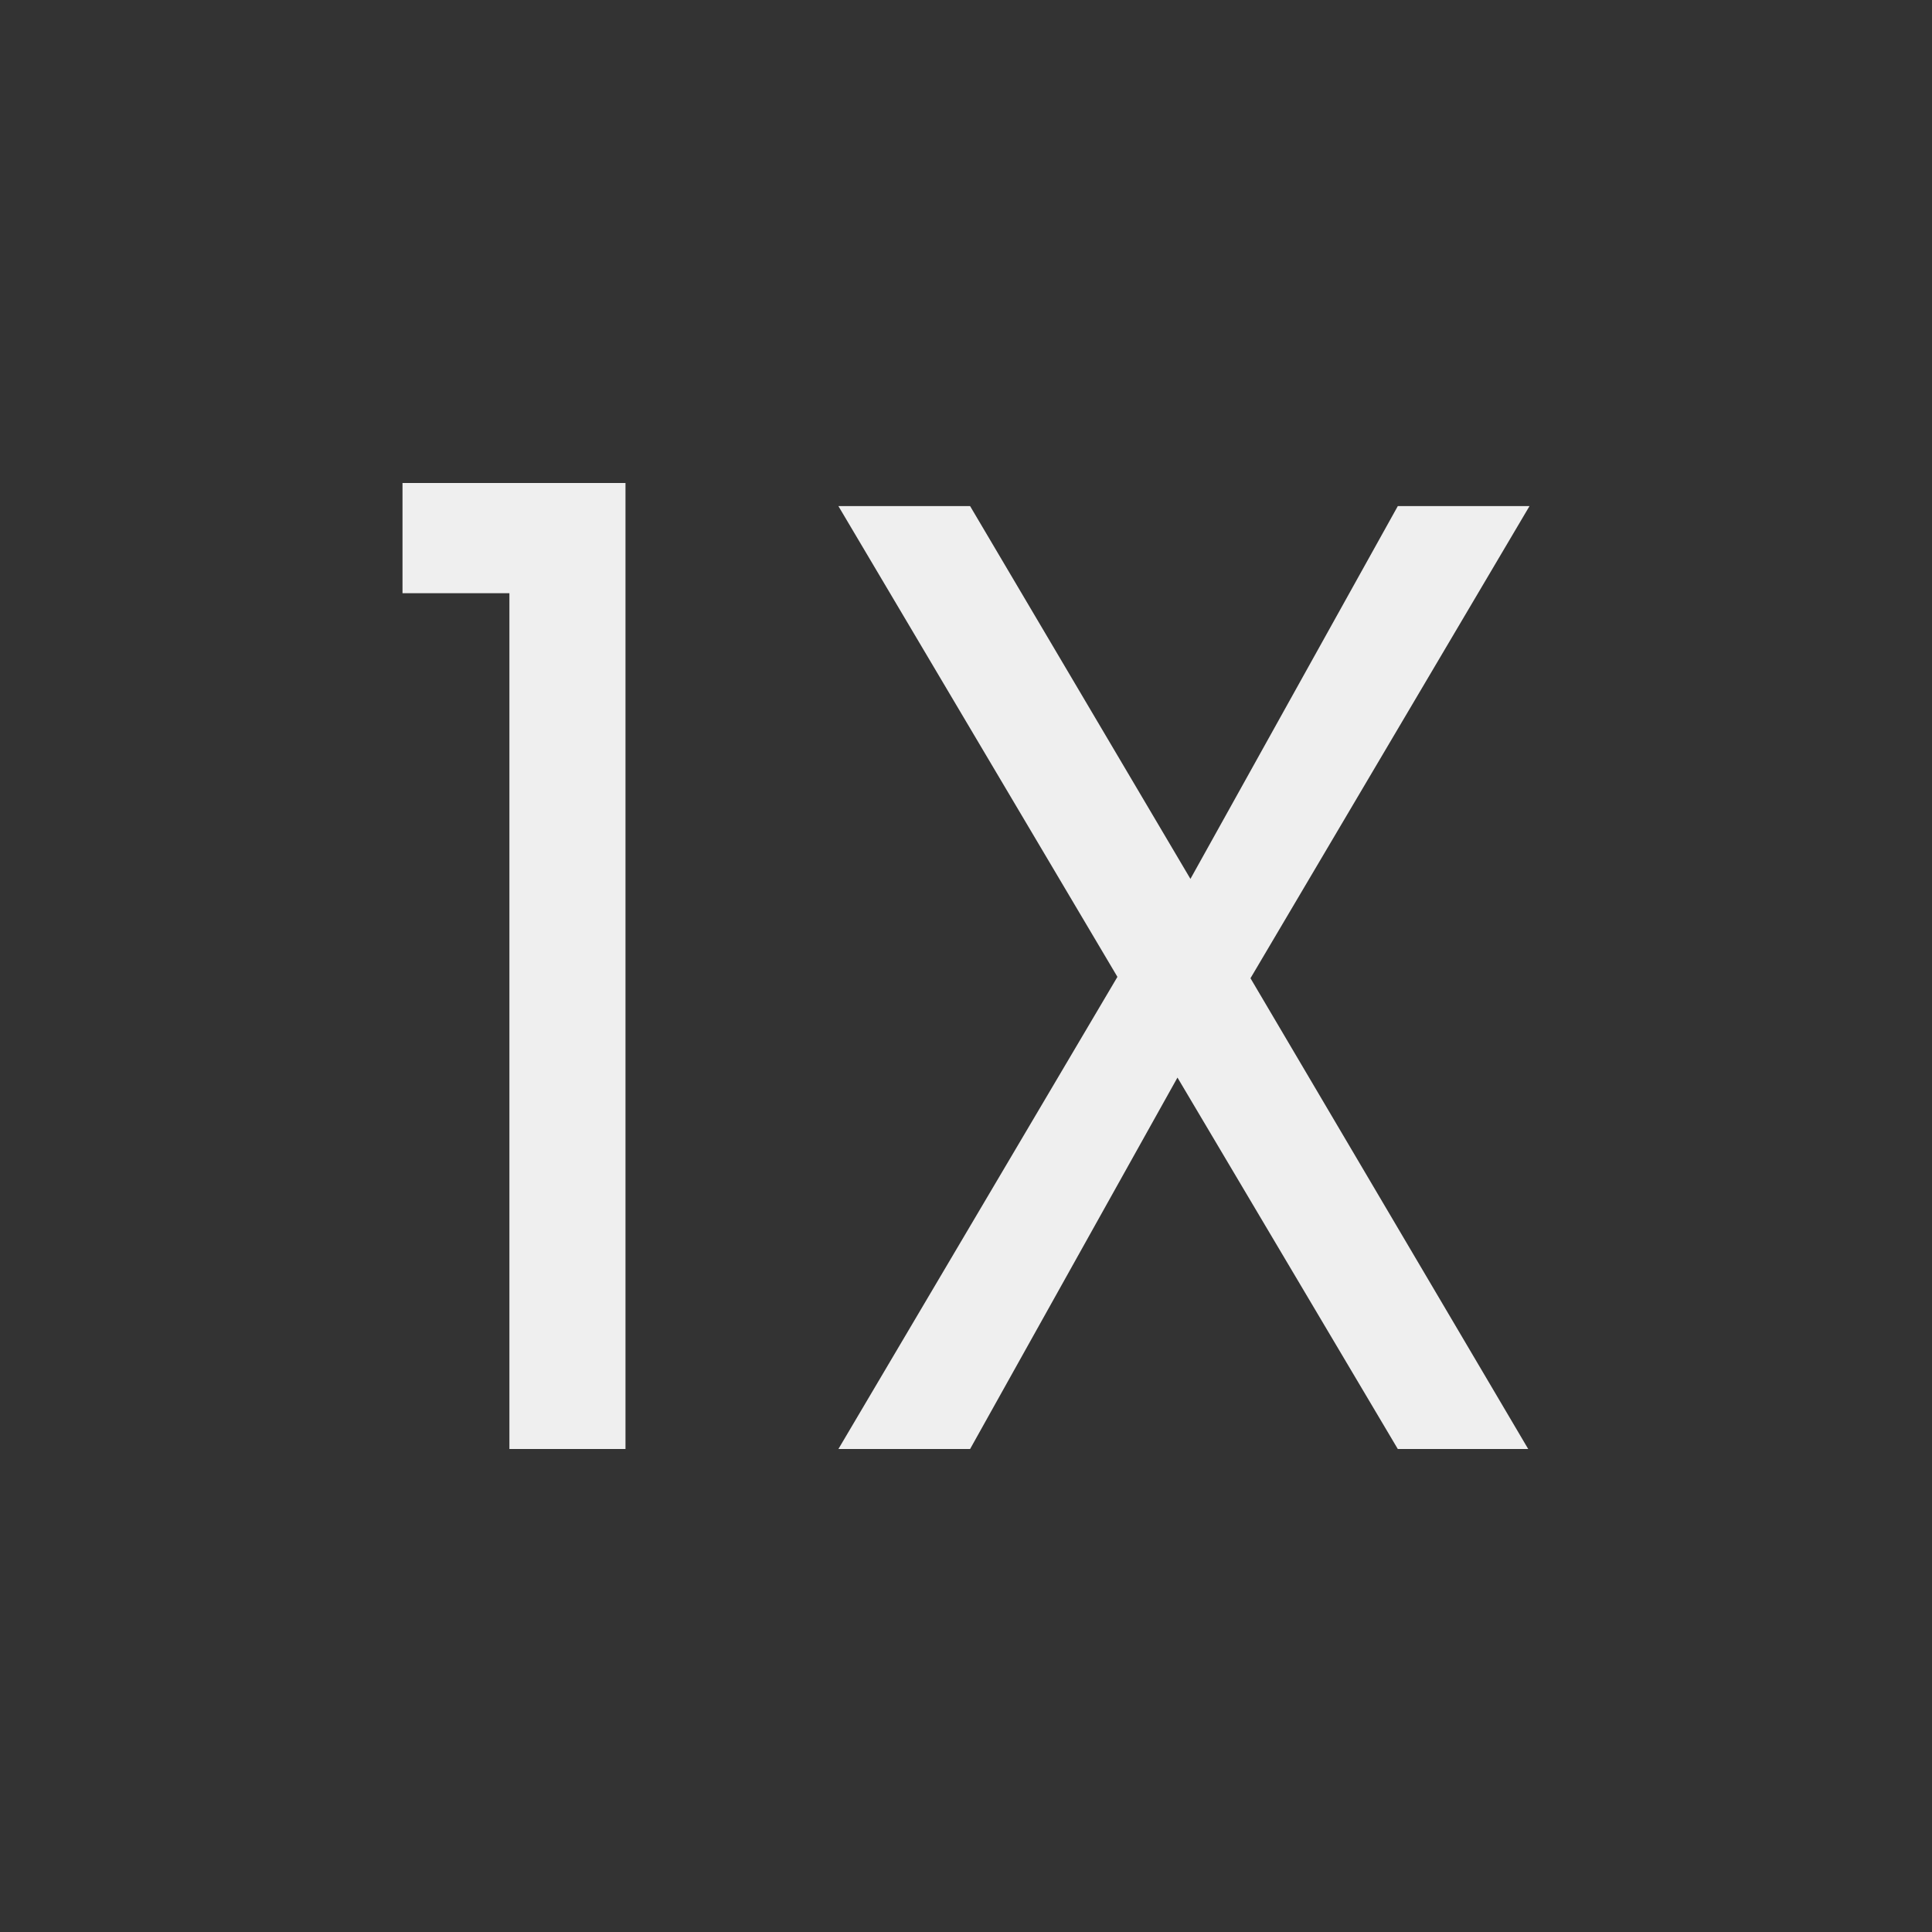 <svg width="24" height="24" viewBox="0 0 24 24" fill="none" xmlns="http://www.w3.org/2000/svg">
<rect x="0" y="0" width="24" height="24" fill="#333333" stroke="none"/>
<path d="M5 7.369V6H7.77V18H6.328V7.369H5Z" fill="#EFEFEF"/>
<path d="M15.534 12.152L18.984 18H17.364L14.627 13.386L12.051 18H10.415L13.881 12.135L10.415 6.287H12.051L14.788 10.918L17.364 6.287H19L15.534 12.152Z" fill="#EFEFEF"/>
</svg>
